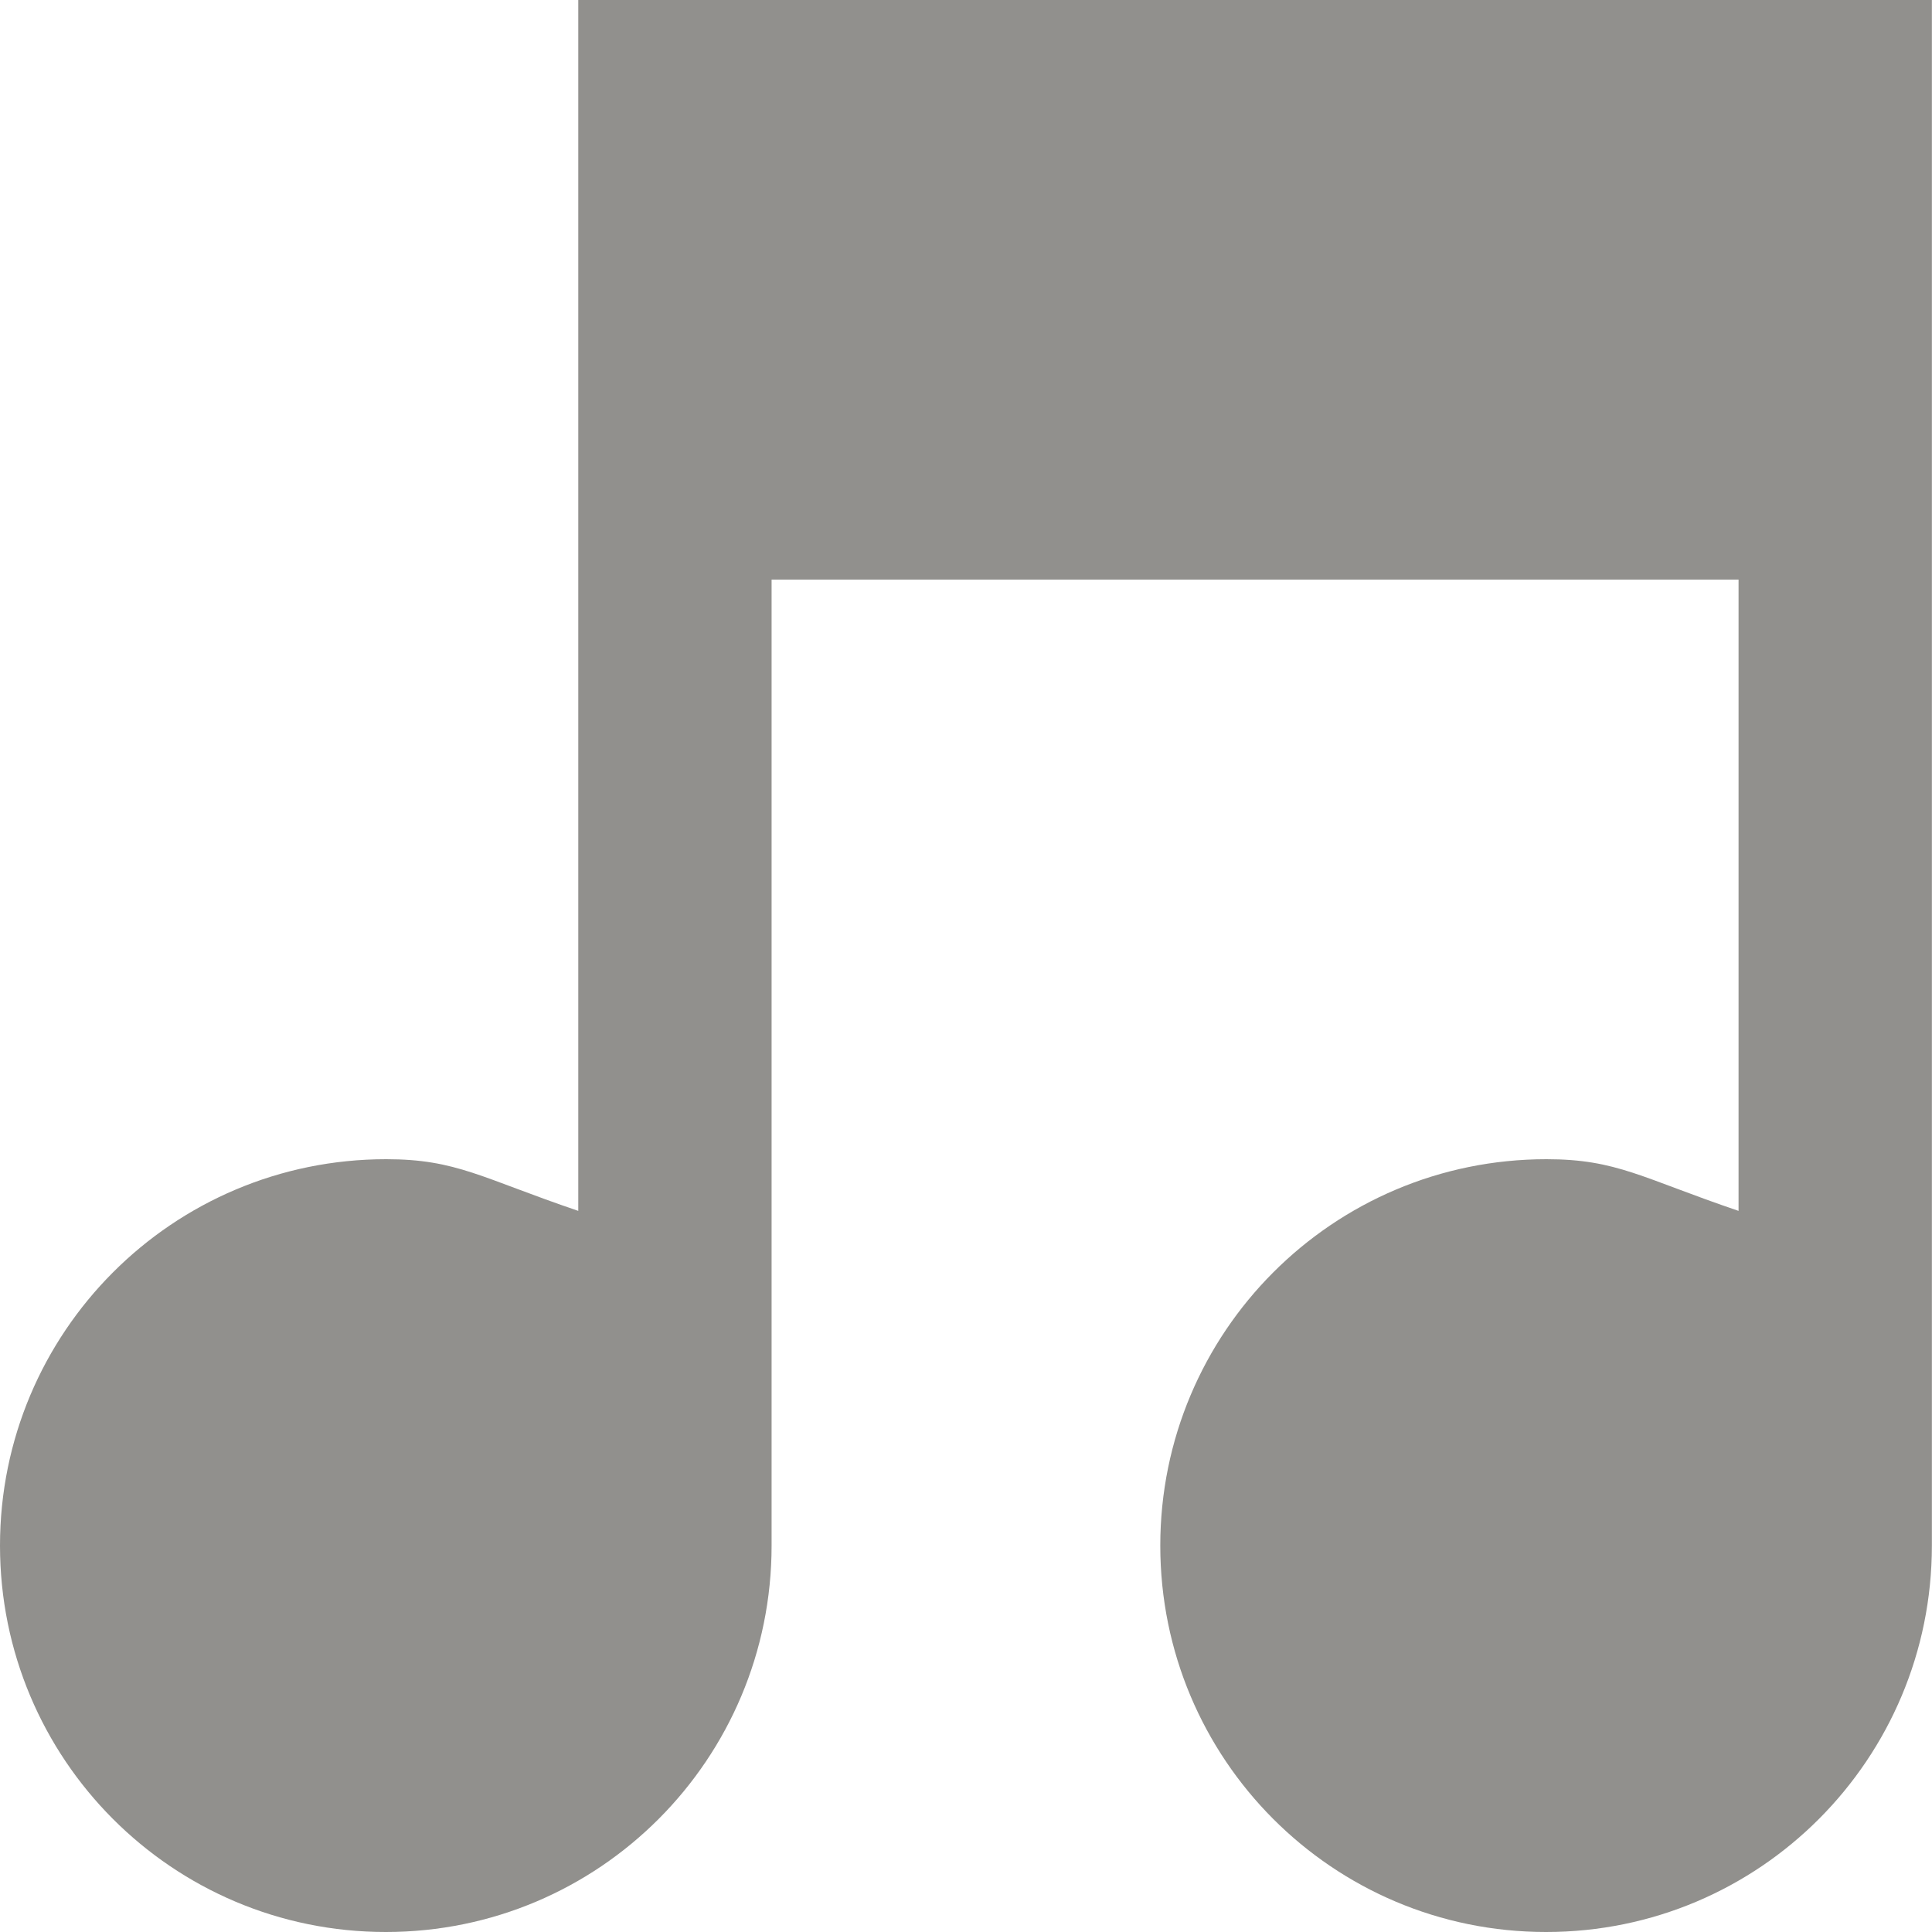 <!-- Generated by IcoMoon.io -->
<svg version="1.1" xmlns="http://www.w3.org/2000/svg" width="32" height="32" viewBox="0 0 32 32">
<title>as-music-4</title>
<path fill="#91908d" d="M12.781 6.4h16.016v-3.2h-16.016v3.2zM9.578 0v20.056c-1.602-0.544-2.015-0.856-3.181-0.856-3.54 0-6.397 2.866-6.397 6.4s2.852 6.4 6.39 6.4c3.538 0 6.39-2.866 6.39-6.4v-16h16.016v10.456c-1.602-0.544-2.015-0.856-3.181-0.856-3.54 0-6.397 2.866-6.397 6.4s2.852 6.4 6.39 6.4c3.538 0 6.39-2.866 6.39-6.4v-25.6h-22.422z"></path>
</svg>
